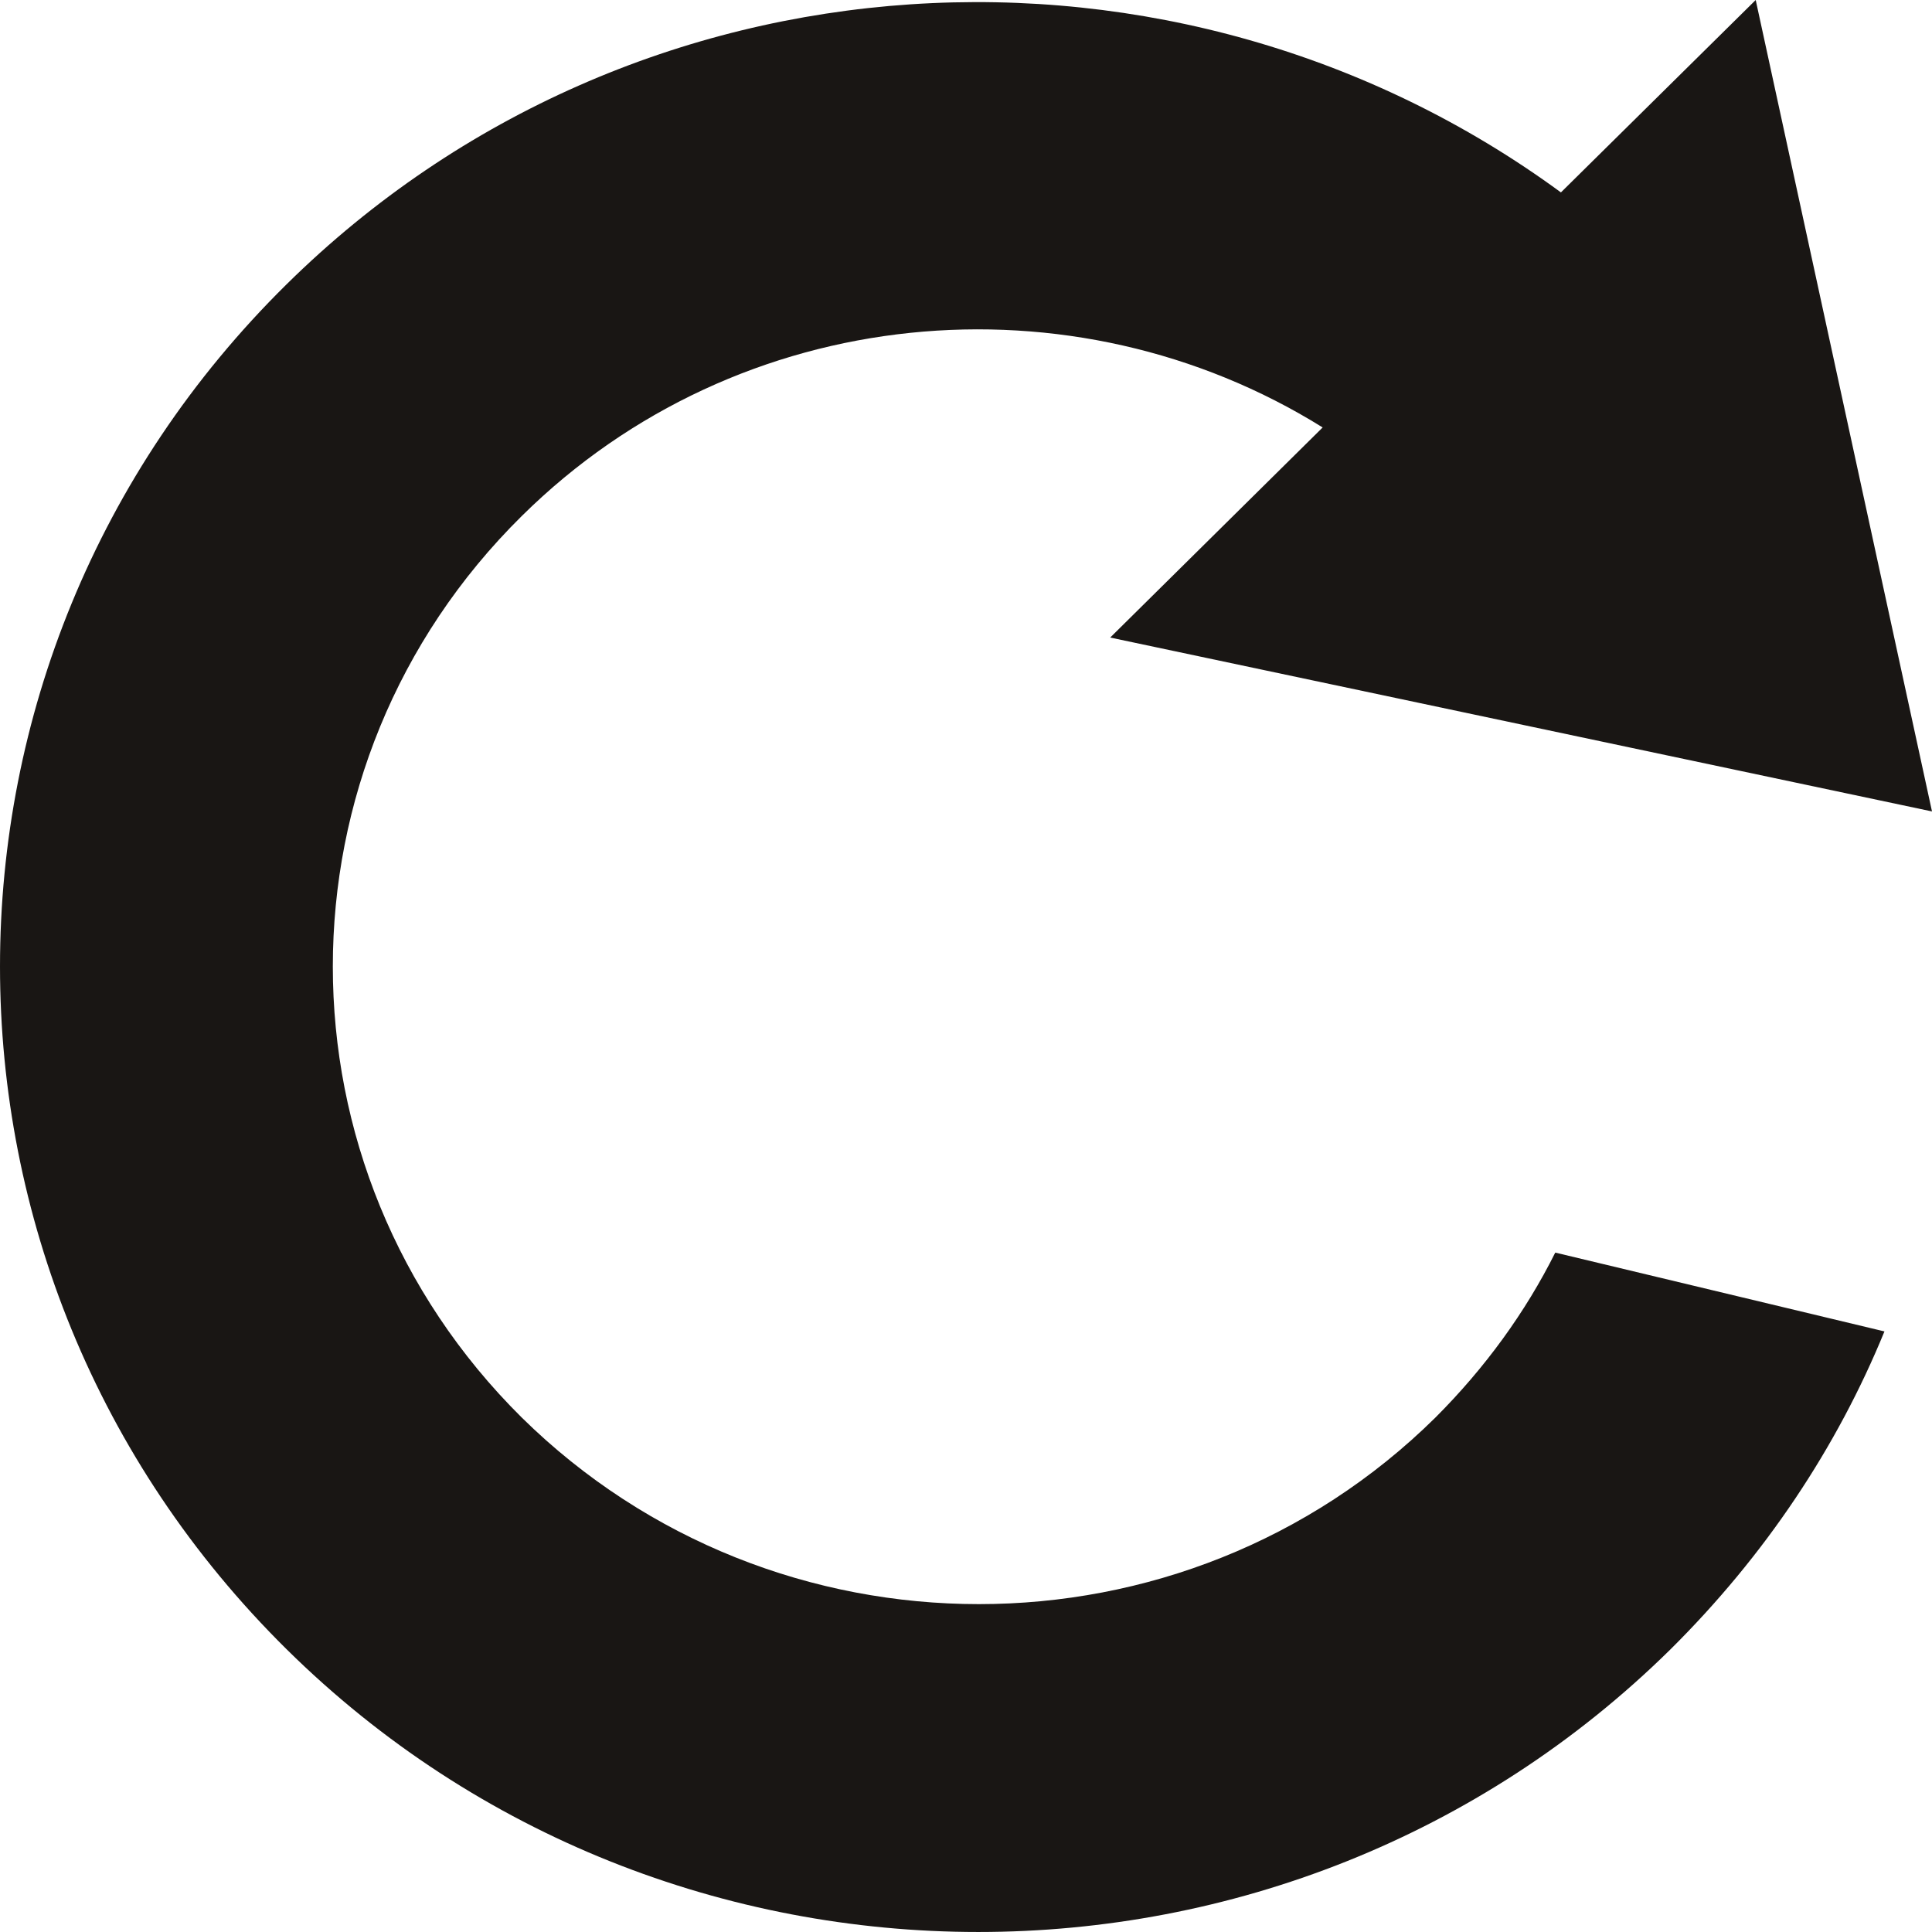 <?xml version="1.0" encoding="utf-8"?>
<!-- Generator: Adobe Illustrator 16.0.1, SVG Export Plug-In . SVG Version: 6.00 Build 0)  -->
<!DOCTYPE svg PUBLIC "-//W3C//DTD SVG 1.0//EN" "http://www.w3.org/TR/2001/REC-SVG-20010904/DTD/svg10.dtd">
<svg version="1.0" id="Layer_1" xmlns="http://www.w3.org/2000/svg" xmlns:xlink="http://www.w3.org/1999/xlink" x="0px" y="0px"
	 width="100px" height="100px" viewBox="0 0 100 100" enable-background="new 0 0 100 100" xml:space="preserve">
<path fill="#191614" d="M97.539,68.914L80.5,64.834c-1.538,3.078-3.621,5.955-6.204,8.539c-13.04,12.875-34.207,12.875-47.289,0
	c-13.04-12.914-13.04-33.79,0-46.664c11.25-11.127,28.541-12.627,41.454-4.584L57.464,32.999L100,42L90.875,0L80.793,9.959
	c-19.83-14.543-47.952-13-65.951,4.748c-19.789,19.5-19.789,51.123,0,70.666c19.749,19.502,51.829,19.502,71.619,0
	C91.375,80.498,95.082,74.916,97.539,68.914z"/>
</svg>
